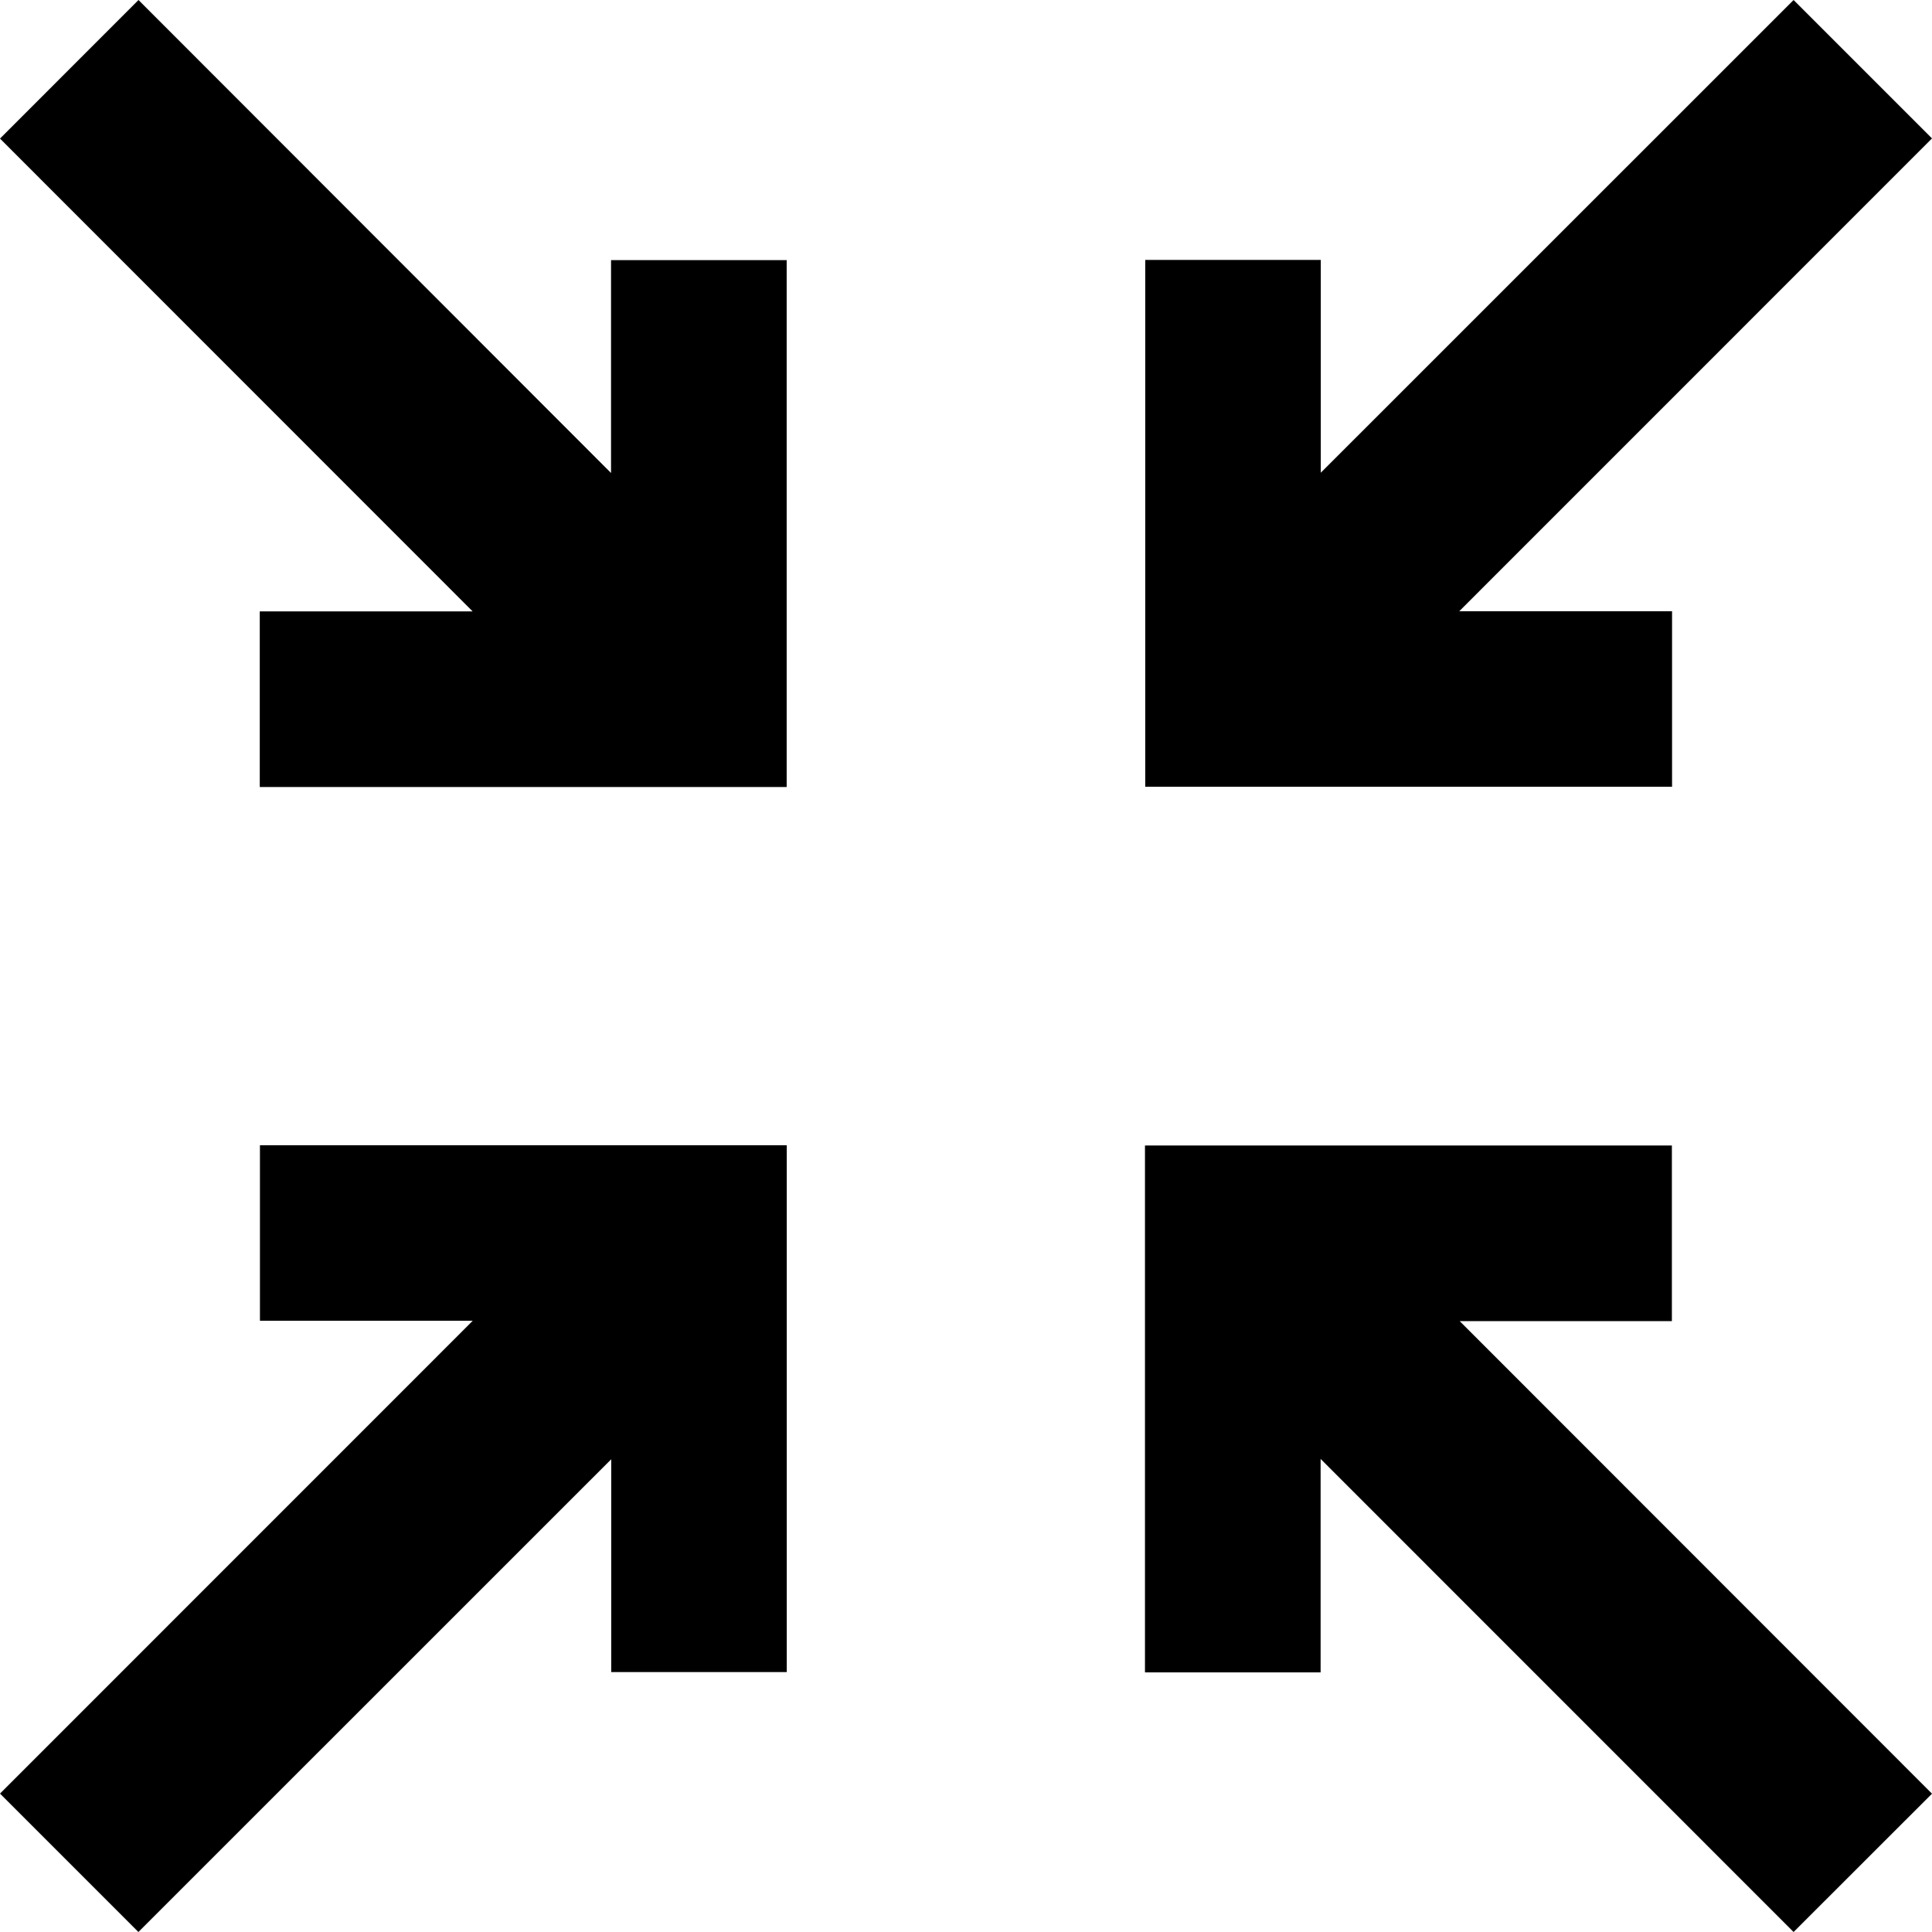 <?xml version="1.0" encoding="UTF-8" standalone="no"?><!-- Generator: Gravit.io --><svg xmlns="http://www.w3.org/2000/svg" xmlns:xlink="http://www.w3.org/1999/xlink" style="isolation:isolate" viewBox="0 0 22 22" width="22pt" height="22pt"><defs><clipPath id="_clipPath_LrPEEJOsyaBvHtYcU9PMdreosgHKHthU"><rect width="22" height="22"/></clipPath></defs><g clip-path="url(#_clipPath_LrPEEJOsyaBvHtYcU9PMdreosgHKHthU)"><clipPath id="_clipPath_LP6g4hVe15ugBqiZjBaWSnyZ6y9aLibQ"><rect x="0" y="0" width="22" height="22" transform="matrix(1,0,0,1,0,0)" fill="rgb(255,255,255)"/></clipPath><g clip-path="url(#_clipPath_LP6g4hVe15ugBqiZjBaWSnyZ6y9aLibQ)"><g><path d=" M 8.959 13.041 L 8.959 19.04 L 6.96 19.04 L 6.96 16.617 L 1.576 22 L 0 20.424 L 5.383 15.04 L 2.96 15.04 L 2.96 13.041 L 8.959 13.041 L 8.959 13.041 L 8.959 13.041 Z  M 8.958 2.962 L 6.958 2.962 L 6.958 5.386 L 1.577 0 L 0 1.578 L 5.382 6.962 L 2.958 6.962 L 2.958 8.962 L 8.958 8.962 L 8.958 2.962 L 8.958 2.962 L 8.958 2.962 Z  M 13.041 8.959 L 19.04 8.959 L 19.04 6.96 L 16.617 6.96 L 22 1.576 L 20.424 0 L 15.04 5.383 L 15.04 2.96 L 13.041 2.96 L 13.041 8.959 L 13.041 8.959 Z  M 13.038 13.044 L 13.038 19.044 L 15.038 19.044 L 15.038 16.613 L 20.424 22 L 22 20.425 L 16.622 15.044 L 19.038 15.044 L 19.038 13.044 L 13.038 13.044 Z " fill-rule="evenodd" fill="rgb(0,0,0)"/></g></g></g></svg>